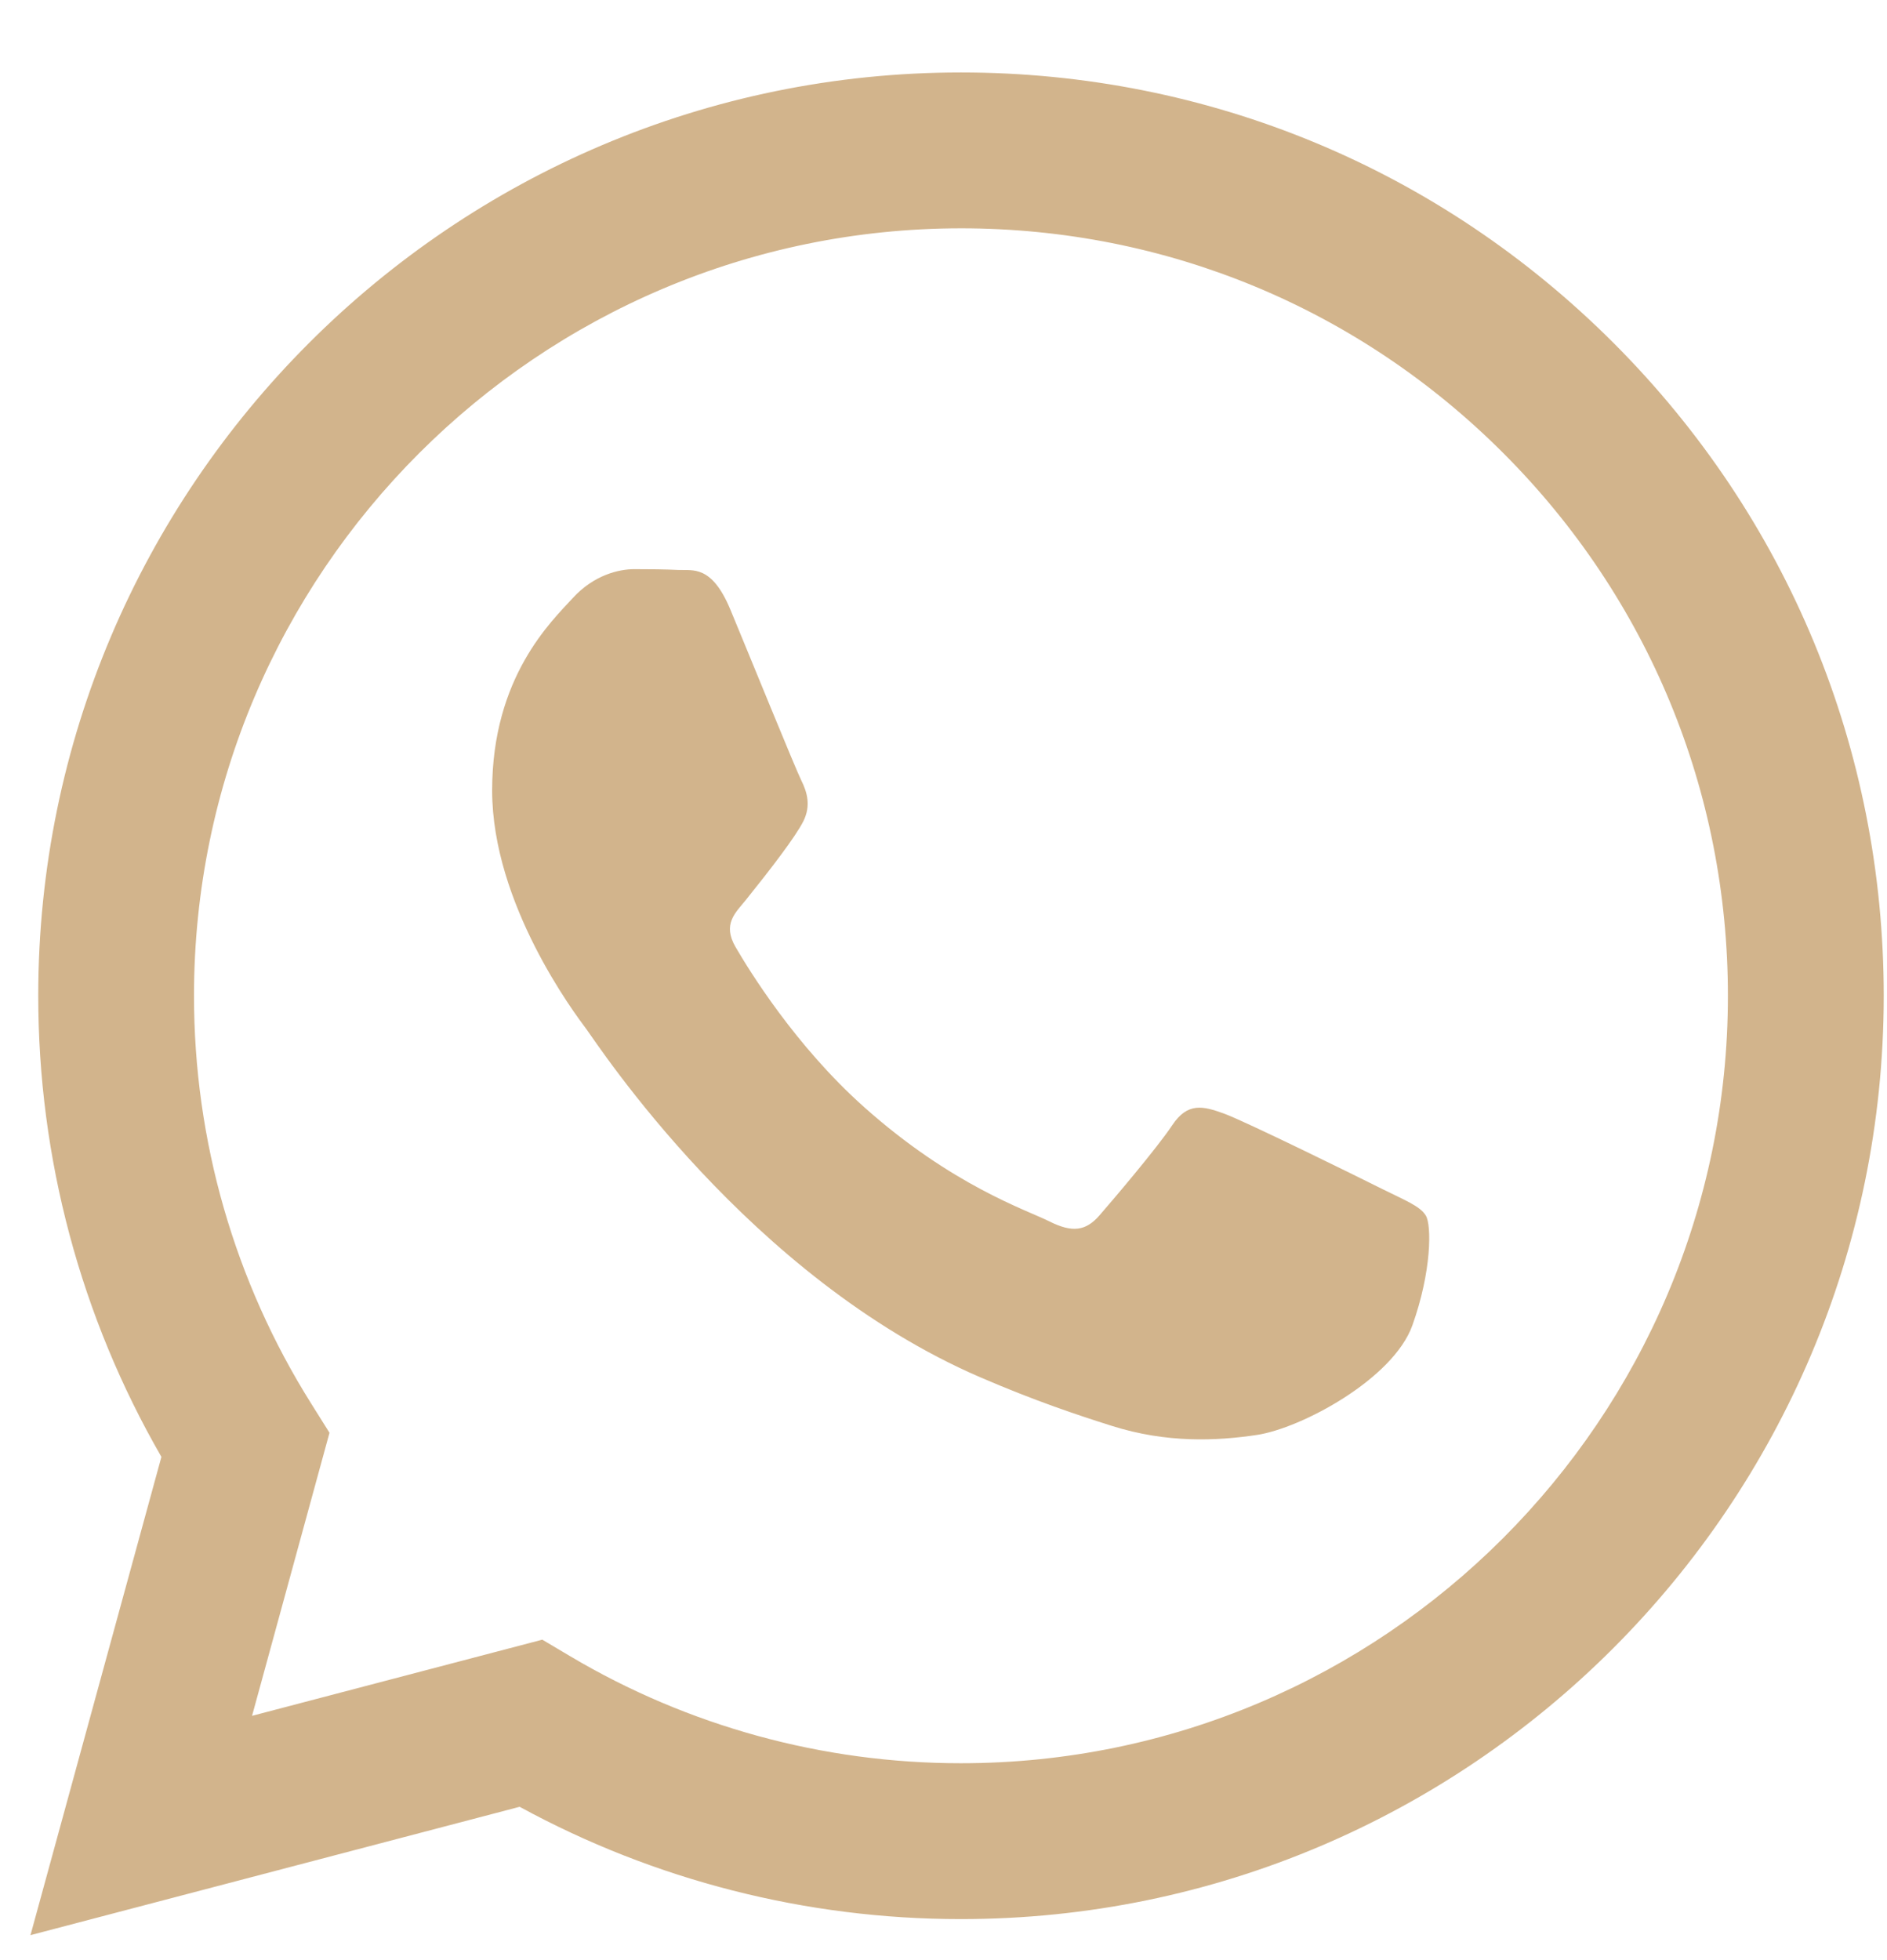 <svg width="26" height="27" viewBox="0 0 26 27" fill="none" xmlns="http://www.w3.org/2000/svg">
<path fill-rule="evenodd" clip-rule="evenodd" d="M22.235 4.727C19.834 2.324 16.642 0.999 13.241 0.998C6.233 0.998 0.529 6.701 0.527 13.711C0.526 15.952 1.111 18.14 2.224 20.068L0.42 26.656L7.16 24.888C9.017 25.901 11.108 26.435 13.236 26.435H13.241C20.248 26.435 25.952 20.732 25.955 13.721C25.956 10.324 24.635 7.13 22.235 4.727ZM13.241 24.288H13.236C11.34 24.288 9.481 23.778 7.858 22.815L7.472 22.586L3.473 23.635L4.54 19.736L4.289 19.336C3.231 17.653 2.672 15.709 2.673 13.712C2.675 7.886 7.416 3.145 13.245 3.145C16.068 3.146 18.721 4.247 20.716 6.244C22.711 8.242 23.809 10.897 23.808 13.721C23.806 19.548 19.066 24.288 13.241 24.288V24.288ZM19.037 16.374C18.72 16.215 17.158 15.446 16.867 15.34C16.576 15.234 16.364 15.181 16.152 15.499C15.94 15.817 15.331 16.533 15.146 16.745C14.96 16.957 14.775 16.983 14.458 16.824C14.14 16.665 13.116 16.33 11.903 15.247C10.959 14.405 10.321 13.365 10.136 13.047C9.95 12.729 10.134 12.573 10.275 12.399C10.619 11.971 10.963 11.524 11.069 11.312C11.175 11.1 11.122 10.914 11.043 10.755C10.963 10.596 10.328 9.033 10.063 8.396C9.805 7.777 9.543 7.861 9.348 7.851C9.163 7.842 8.951 7.84 8.739 7.84C8.528 7.84 8.184 7.919 7.892 8.238C7.601 8.556 6.781 9.324 6.781 10.888C6.781 12.451 7.919 13.962 8.078 14.174C8.236 14.386 10.318 17.595 13.505 18.971C14.263 19.298 14.854 19.494 15.316 19.64C16.077 19.882 16.769 19.848 17.317 19.766C17.927 19.675 19.196 18.997 19.461 18.255C19.726 17.513 19.726 16.877 19.646 16.745C19.567 16.612 19.355 16.533 19.037 16.374V16.374Z" fill="#D2B48C"/>
</svg>
